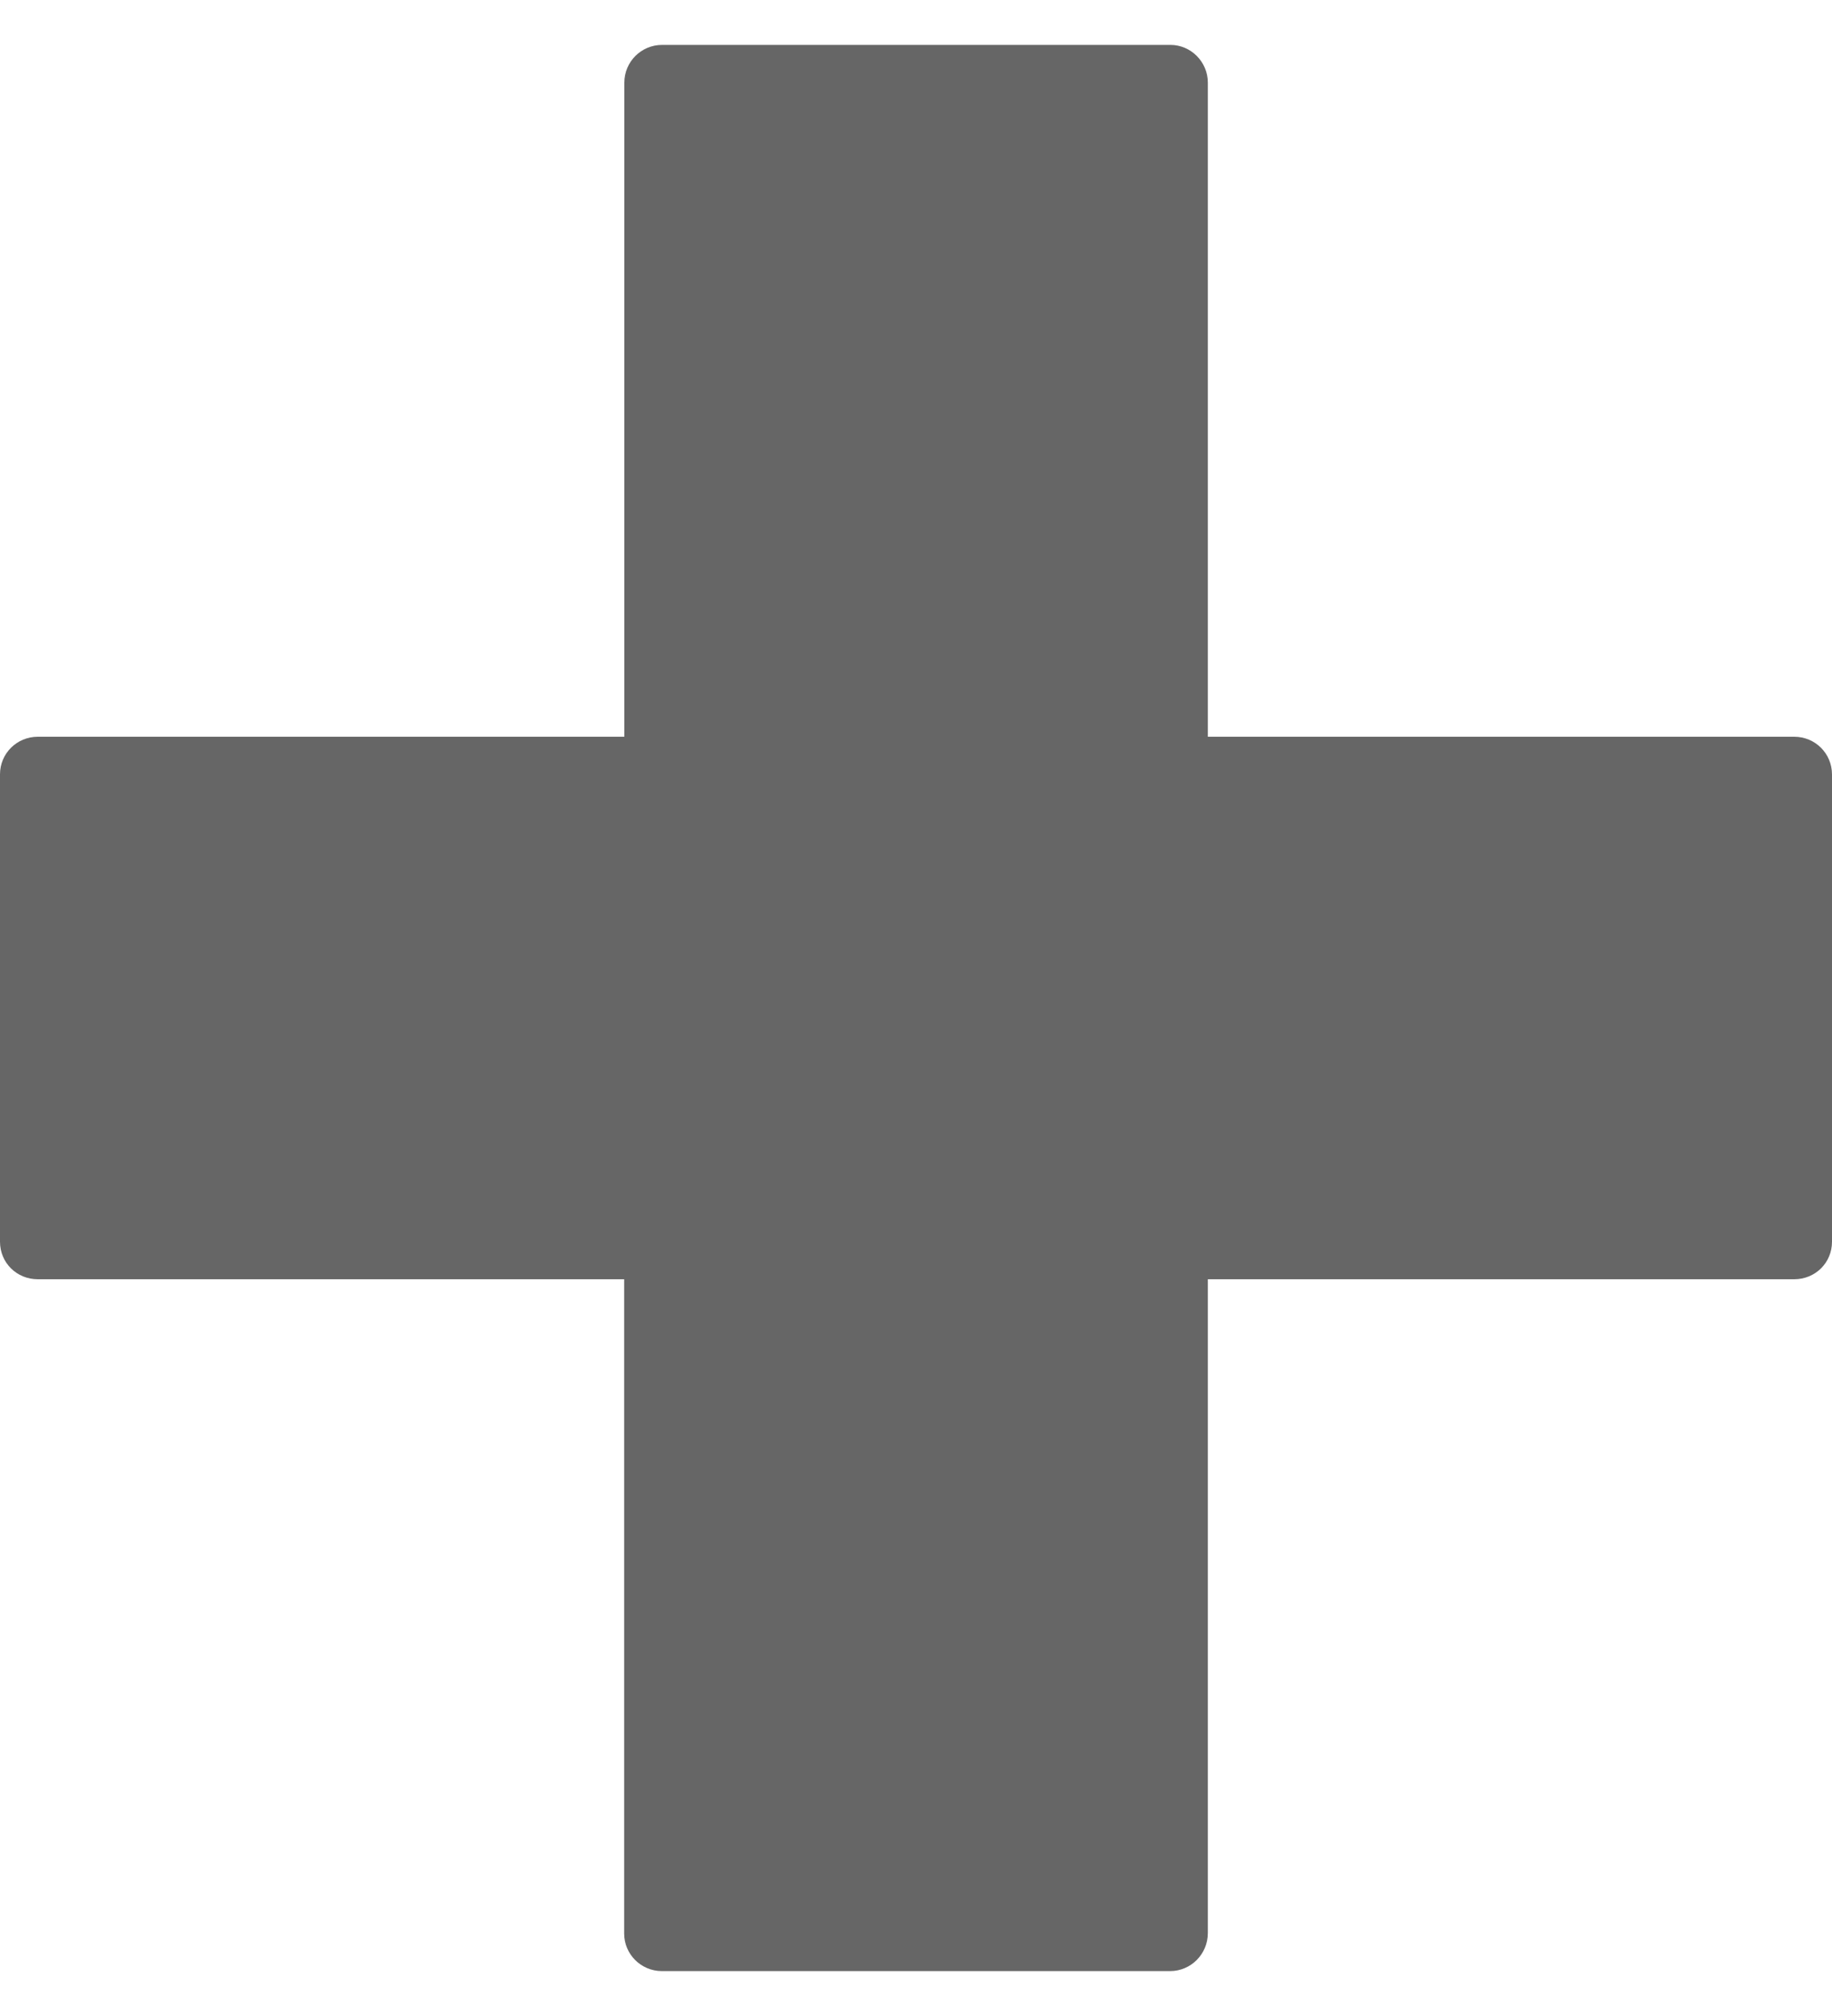 <?xml version="1.0" encoding="utf-8"?>
<!-- Generator: Adobe Illustrator 16.0.1, SVG Export Plug-In . SVG Version: 6.00 Build 0)  -->
<!DOCTYPE svg PUBLIC "-//W3C//DTD SVG 1.1//EN" "http://www.w3.org/Graphics/SVG/1.1/DTD/svg11.dtd">
<svg version="1.1" id="Layer_1" xmlns="http://www.w3.org/2000/svg" xmlns:xlink="http://www.w3.org/1999/xlink" x="0px" y="0px"
	 width="10px" height="11px" viewBox="0 0 10 11" enable-background="new 0 0 10 11" xml:space="preserve">
<g>
	<g>
		<path fill="#666666" d="M0.206,4.226h3.407V0.451h2.774v3.774h3.407v2.55H6.387v3.772H3.613V6.775H0.206V4.226z"/>
		<path fill="#666666" d="M6.387,10.755H3.613c-0.114,0-0.206-0.092-0.206-0.205V6.98H0.206C0.092,6.98,0,6.891,0,6.775v-2.55
			C0,4.111,0.092,4.02,0.206,4.02h3.202V0.451c0-0.114,0.092-0.206,0.206-0.206h2.775c0.111,0,0.204,0.092,0.204,0.206V4.02h3.201
			C9.908,4.02,10,4.111,10,4.226v2.549C10,6.891,9.908,6.98,9.794,6.98H6.593v3.567C6.593,10.663,6.5,10.755,6.387,10.755z
			 M3.818,10.344h2.364V6.775c0-0.113,0.092-0.207,0.205-0.207h3.201V4.431H6.387c-0.113,0-0.205-0.092-0.205-0.205v-3.57H3.818
			v3.569c0,0.113-0.092,0.205-0.206,0.205H0.411v2.138h3.202c0.114,0,0.206,0.094,0.206,0.207L3.818,10.344L3.818,10.344z"/>
	</g>
</g>
</svg>
